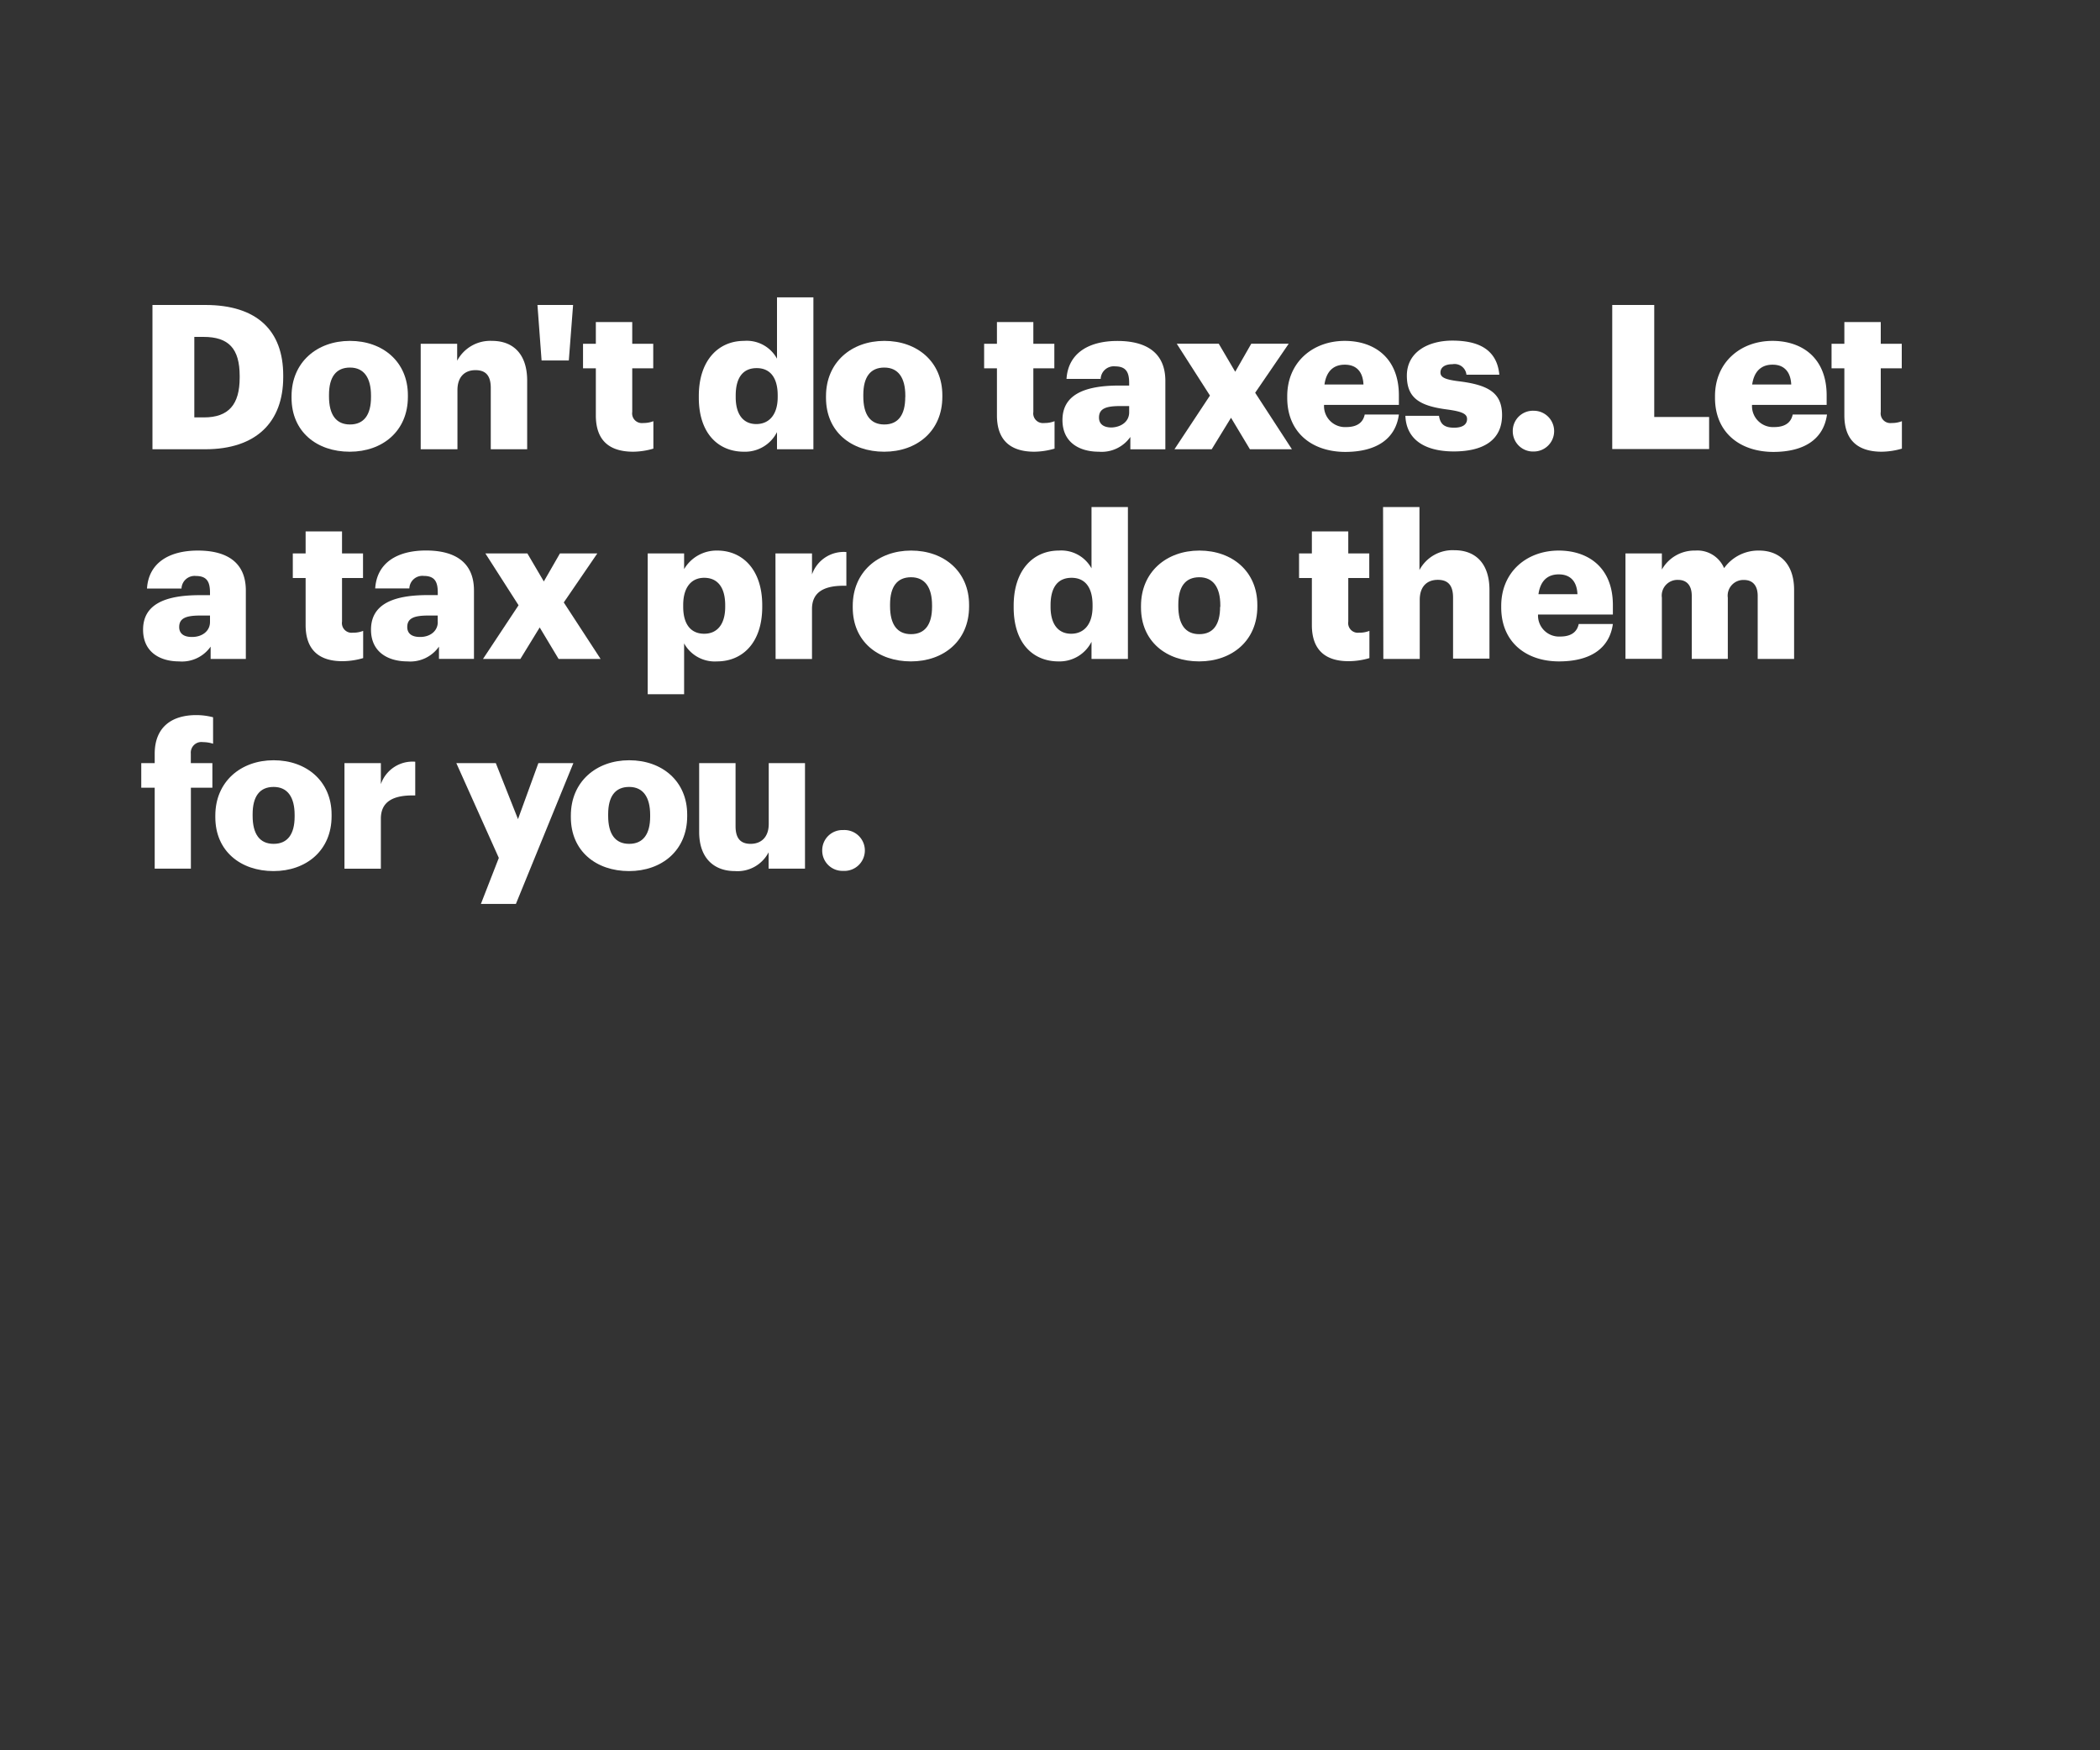 <svg xmlns="http://www.w3.org/2000/svg" viewBox="0 0 300 250"><rect x="0" y="0" width="300" height="250" fill="#333333" stroke="none"/><title>Asset 7</title><rect width="300" height="250" fill="none"/><path d="M21.78,43.56h7.55c7.38,0,11.13,3.66,11.13,10.06v.23c0,6.43-3.84,10.32-11.16,10.32H21.78Zm7.35,16.06c3.54,0,5.11-1.85,5.11-5.68v-.23c0-3.92-1.57-5.59-5.17-5.59H27.76v11.5Z" fill="#fff"/><path d="M41.65,56.82v-.23c0-4.84,3.63-7.9,8.34-7.9s8.28,3,8.28,7.76v.23c0,4.9-3.63,7.84-8.31,7.84S41.65,61.69,41.65,56.82ZM53,56.73V56.5c0-2.53-1-4-3-4s-3,1.36-3,3.9v.23c0,2.59,1,4,3,4S53,59.24,53,56.73Z" fill="#fff"/><path d="M60.1,49.1h5.21v2.42a5.35,5.35,0,0,1,5-2.83c2.94,0,5,1.82,5,5.68v9.8h-5.2V55.41c0-1.7-.67-2.54-2.18-2.54s-2.58.92-2.58,2.86v8.44H60.1Z" fill="#fff"/><path d="M76.78,43.56h5.09l-.61,7.93H77.37Z" fill="#fff"/><path d="M85.12,59.33V52.61H83.29V49.1h1.83V46h5.2V49.1h3v3.51h-3v6.23a1.38,1.38,0,0,0,1.54,1.58,3.83,3.83,0,0,0,1.48-.26v3.92a10.55,10.55,0,0,1-2.87.44C87,64.52,85.12,62.87,85.12,59.33Z" fill="#fff"/><path d="M99.83,56.79v-.23c0-5.13,2.84-7.87,6.45-7.87A4.92,4.92,0,0,1,111,51.23V42.47h5.2v21.7H111V61.72a5.11,5.11,0,0,1-4.73,2.8C102.7,64.52,99.83,62,99.83,56.79Zm11.27-.08v-.23c0-2.54-1.08-3.9-3-3.9s-3,1.3-3,3.92v.23c0,2.54,1.14,3.84,2.94,3.84S111.1,59.27,111.1,56.71Z" fill="#fff"/><path d="M118,56.82v-.23c0-4.84,3.63-7.9,8.34-7.9s8.28,3,8.28,7.76v.23c0,4.9-3.64,7.84-8.31,7.84S118,61.69,118,56.82Zm11.33-.09V56.5c0-2.53-1-4-3-4s-3,1.36-3,3.9v.23c0,2.59,1,4,3,4S129.32,59.24,129.32,56.73Z" fill="#fff"/><path d="M142.42,59.33V52.61h-1.83V49.1h1.83V46h5.2V49.1h3v3.51h-3v6.23a1.38,1.38,0,0,0,1.54,1.58,3.88,3.88,0,0,0,1.49-.26v3.92a10.7,10.7,0,0,1-2.88.44C144.34,64.52,142.42,62.87,142.42,59.33Z" fill="#fff"/><path d="M151.78,60c0-3.54,3-4.93,8.08-4.93h1.45v-.34c0-1.44-.35-2.4-2-2.4a1.87,1.87,0,0,0-2.07,1.79h-4.88c.23-3.63,3.11-5.42,7.27-5.42s6.85,1.7,6.85,5.71v9.77h-5V62.41a5,5,0,0,1-4.51,2.11C154.19,64.52,151.78,63.19,151.78,60Zm9.53-1.09V58H160c-2.1,0-3,.41-3,1.65,0,.86.58,1.41,1.8,1.41C160.21,61,161.31,60.19,161.31,58.9Z" fill="#fff"/><path d="M172.85,56.5l-4.74-7.4h6l2.35,4,2.29-4h5.35l-4.79,7,5.25,8.07h-6l-2.7-4.5-2.76,4.5h-5.32Z" fill="#fff"/><path d="M183.89,56.82v-.23c0-4.84,3.63-7.9,8.22-7.9,4.16,0,7.73,2.37,7.73,7.79v1.35H189.15A3,3,0,0,0,192.31,61c1.72,0,2.44-.78,2.65-1.79h4.88c-.46,3.41-3.11,5.34-7.7,5.34C187.38,64.52,183.89,61.75,183.89,56.82Zm10.89-1.9c-.08-1.82-1-2.83-2.67-2.83s-2.64,1-2.9,2.83Z" fill="#fff"/><path d="M200.77,59.39h4.8c.17,1.09.66,1.7,2.15,1.7,1.27,0,1.86-.49,1.86-1.24s-.73-1.07-2.82-1.36c-4.07-.52-5.78-1.7-5.78-4.84,0-3.34,3-5,6.5-5,3.75,0,6.37,1.27,6.71,4.87h-4.7a1.7,1.7,0,0,0-2-1.5c-1.13,0-1.71.49-1.71,1.19s.69,1,2.55,1.24c4.22.51,6.25,1.61,6.25,4.84,0,3.57-2.67,5.19-6.89,5.19S200.89,62.73,200.77,59.39Z" fill="#fff"/><path d="M216.11,61.58a2.88,2.88,0,0,1,3-2.91,2.91,2.91,0,1,1,0,5.82A2.89,2.89,0,0,1,216.11,61.58Z" fill="#fff"/><path d="M230.32,43.56h6v16h7.84v4.58H230.32Z" fill="#fff"/><path d="M245,56.82v-.23c0-4.84,3.63-7.9,8.22-7.9,4.15,0,7.73,2.37,7.73,7.79v1.35H250.29A3,3,0,0,0,253.45,61c1.72,0,2.44-.78,2.65-1.79H261c-.47,3.41-3.11,5.34-7.7,5.34C248.51,64.52,245,61.75,245,56.82Zm10.89-1.9c-.09-1.82-1-2.83-2.67-2.83s-2.64,1-2.91,2.83Z" fill="#fff"/><path d="M263.48,59.33V52.61h-1.83V49.1h1.83V46h5.2V49.1h3v3.51h-3v6.23a1.38,1.38,0,0,0,1.54,1.58,3.83,3.83,0,0,0,1.48-.26v3.92a10.68,10.68,0,0,1-2.87.44C265.4,64.52,263.48,62.87,263.48,59.33Z" fill="#fff"/><path d="M20.44,89.94c0-3.54,3-4.93,8.08-4.93H30v-.34c0-1.44-.35-2.4-2-2.4a1.87,1.87,0,0,0-2.07,1.79H21c.23-3.63,3.11-5.42,7.27-5.42s6.85,1.7,6.85,5.71v9.77H30.09V92.36a5,5,0,0,1-4.51,2.11C22.85,94.47,20.44,93.14,20.44,89.94ZM30,88.85v-.93H28.6c-2.09,0-3,.41-3,1.65,0,.86.58,1.41,1.8,1.41C28.87,91,30,90.14,30,88.85Z" fill="#fff"/><path d="M43.66,89.28V82.56H41.83V79.05h1.83V75.9h5.2v3.15h3v3.51h-3v6.23a1.38,1.38,0,0,0,1.54,1.58,3.83,3.83,0,0,0,1.48-.26V94a10.7,10.7,0,0,1-2.88.44C45.58,94.47,43.66,92.82,43.66,89.28Z" fill="#fff"/><path d="M53,89.94C53,86.4,56,85,61.09,85h1.45v-.34c0-1.44-.34-2.4-2-2.4a1.86,1.86,0,0,0-2.06,1.79H53.6c.23-3.63,3.1-5.42,7.26-5.42s6.85,1.7,6.85,5.71v9.77h-5V92.36a5,5,0,0,1-4.5,2.11C55.43,94.47,53,93.14,53,89.94Zm9.53-1.09v-.93H61.18c-2.09,0-3,.41-3,1.65,0,.86.58,1.41,1.8,1.41C61.44,91,62.54,90.14,62.54,88.85Z" fill="#fff"/><path d="M74.08,86.45l-4.74-7.4h6l2.35,4,2.3-4h5.34l-4.79,7,5.26,8.07h-6l-2.7-4.5-2.76,4.5H69Z" fill="#fff"/><path d="M92.53,79.05h5.2v2.24a5.37,5.37,0,0,1,4.74-2.65c3.54,0,6.42,2.65,6.42,7.81v.23c0,5.19-2.88,7.79-6.45,7.79a5,5,0,0,1-4.71-2.57v7.26h-5.2Zm11.07,7.63v-.23c0-2.65-1.16-3.92-3-3.92s-3,1.36-3,3.89v.24c0,2.56,1.13,3.86,3,3.86S103.6,89.16,103.6,86.68Z" fill="#fff"/><path d="M110.78,79.05H116v3a4.79,4.79,0,0,1,4.91-3.2v4.82c-3.17-.09-4.91.89-4.91,3.31v7.15h-5.2Z" fill="#fff"/><path d="M121.82,86.77v-.23c0-4.84,3.63-7.9,8.34-7.9s8.28,3,8.28,7.76v.23c0,4.9-3.63,7.84-8.31,7.84S121.82,91.64,121.82,86.77Zm11.33-.09v-.23c0-2.53-1-4-3-4s-3,1.36-3,3.9v.23c0,2.59,1,4,3,4S133.15,89.19,133.15,86.68Z" fill="#fff"/><path d="M144.81,86.74v-.23c0-5.13,2.84-7.87,6.45-7.87a4.92,4.92,0,0,1,4.67,2.54V72.42h5.2v21.7h-5.2V91.67a5.11,5.11,0,0,1-4.73,2.8C147.68,94.47,144.81,92,144.81,86.74Zm11.27-.08v-.24c0-2.53-1.08-3.89-3-3.89s-3,1.3-3,3.92v.23c0,2.54,1.14,3.84,2.94,3.84S156.08,89.22,156.08,86.66Z" fill="#fff"/><path d="M163,86.77v-.23c0-4.84,3.63-7.9,8.34-7.9s8.28,3,8.28,7.76v.23c0,4.9-3.64,7.84-8.31,7.84S163,91.64,163,86.77Zm11.33-.09v-.23c0-2.53-1-4-3-4s-3,1.36-3,3.9v.23c0,2.59,1,4,3,4S174.3,89.19,174.3,86.68Z" fill="#fff"/><path d="M187.41,89.28V82.56h-1.83V79.05h1.83V75.9h5.2v3.15h3v3.51h-3v6.23a1.38,1.38,0,0,0,1.54,1.58,3.87,3.87,0,0,0,1.48-.26V94a10.7,10.7,0,0,1-2.88.44C189.32,94.47,187.41,92.82,187.41,89.28Z" fill="#fff"/><path d="M197.58,72.42h5.2v9a5.36,5.36,0,0,1,5-2.83c2.94,0,5,1.82,5,5.68v9.8h-5.2V85.36c0-1.7-.67-2.54-2.18-2.54s-2.58.92-2.58,2.86v8.44h-5.2Z" fill="#fff"/><path d="M214.46,86.77v-.23c0-4.84,3.63-7.9,8.22-7.9,4.15,0,7.73,2.37,7.73,7.78v1.36H219.72a3,3,0,0,0,3.16,3.14c1.72,0,2.44-.78,2.65-1.79h4.88c-.47,3.41-3.11,5.34-7.7,5.34C218,94.47,214.46,91.7,214.46,86.77Zm10.89-1.9c-.08-1.82-1-2.83-2.67-2.83s-2.64,1-2.9,2.83Z" fill="#fff"/><path d="M232.21,79.05h5.2v2.3a5.34,5.34,0,0,1,4.77-2.71,4.14,4.14,0,0,1,4.12,2.51,6,6,0,0,1,5-2.51c2.88,0,5,1.85,5,5.62v9.86h-5.2v-9c0-1.53-.76-2.28-1.95-2.28a2.24,2.24,0,0,0-2.32,2.54v8.73h-5.15v-9c0-1.53-.75-2.28-1.94-2.28a2.24,2.24,0,0,0-2.33,2.54v8.73h-5.2Z" fill="#fff"/><path d="M22.1,112.51H20.18V109H22.1v-1.33c0-3.75,2.35-5.53,5.95-5.53a9.57,9.57,0,0,1,2.39.31v3.78A4.73,4.73,0,0,0,29,106a1.52,1.52,0,0,0-1.74,1.64V109h3.08v3.51H27.27v11.56H22.1Z" fill="#fff"/><path d="M30.76,116.72v-.23c0-4.84,3.63-7.9,8.33-7.9s8.28,3,8.28,7.76v.23c0,4.9-3.63,7.84-8.3,7.84S30.76,121.59,30.76,116.72Zm11.33-.09v-.23c0-2.53-1-4-3-4s-3,1.36-3,3.9v.23c0,2.59,1,4,3,4S42.09,119.14,42.09,116.63Z" fill="#fff"/><path d="M49.21,109h5.2v3a4.78,4.78,0,0,1,4.91-3.2v4.82c-3.17-.09-4.91.89-4.91,3.31v7.15h-5.2Z" fill="#fff"/><path d="M71.26,122.54,65.19,109h5.64L74,117l2.91-8h5L73.7,129.11h-5Z" fill="#fff"/><path d="M81.55,116.72v-.23c0-4.84,3.63-7.9,8.34-7.9s8.28,3,8.28,7.76v.23c0,4.9-3.63,7.84-8.31,7.84S81.55,121.59,81.55,116.72Zm11.33-.09v-.23c0-2.53-1-4-3-4s-3,1.36-3,3.9v.23c0,2.59,1,4,3,4S92.88,119.14,92.88,116.63Z" fill="#fff"/><path d="M99.88,118.82V109h5.2v9c0,1.7.67,2.53,2.15,2.53s2.59-.92,2.59-2.85V109H115v15.07h-5.2v-2.33a5,5,0,0,1-4.82,2.68C102.06,124.42,99.88,122.63,99.88,118.82Z" fill="#fff"/><path d="M117.46,121.48a2.89,2.89,0,0,1,3-2.92,2.92,2.92,0,1,1,0,5.83A2.89,2.89,0,0,1,117.46,121.48Z" fill="#fff"/></svg>
